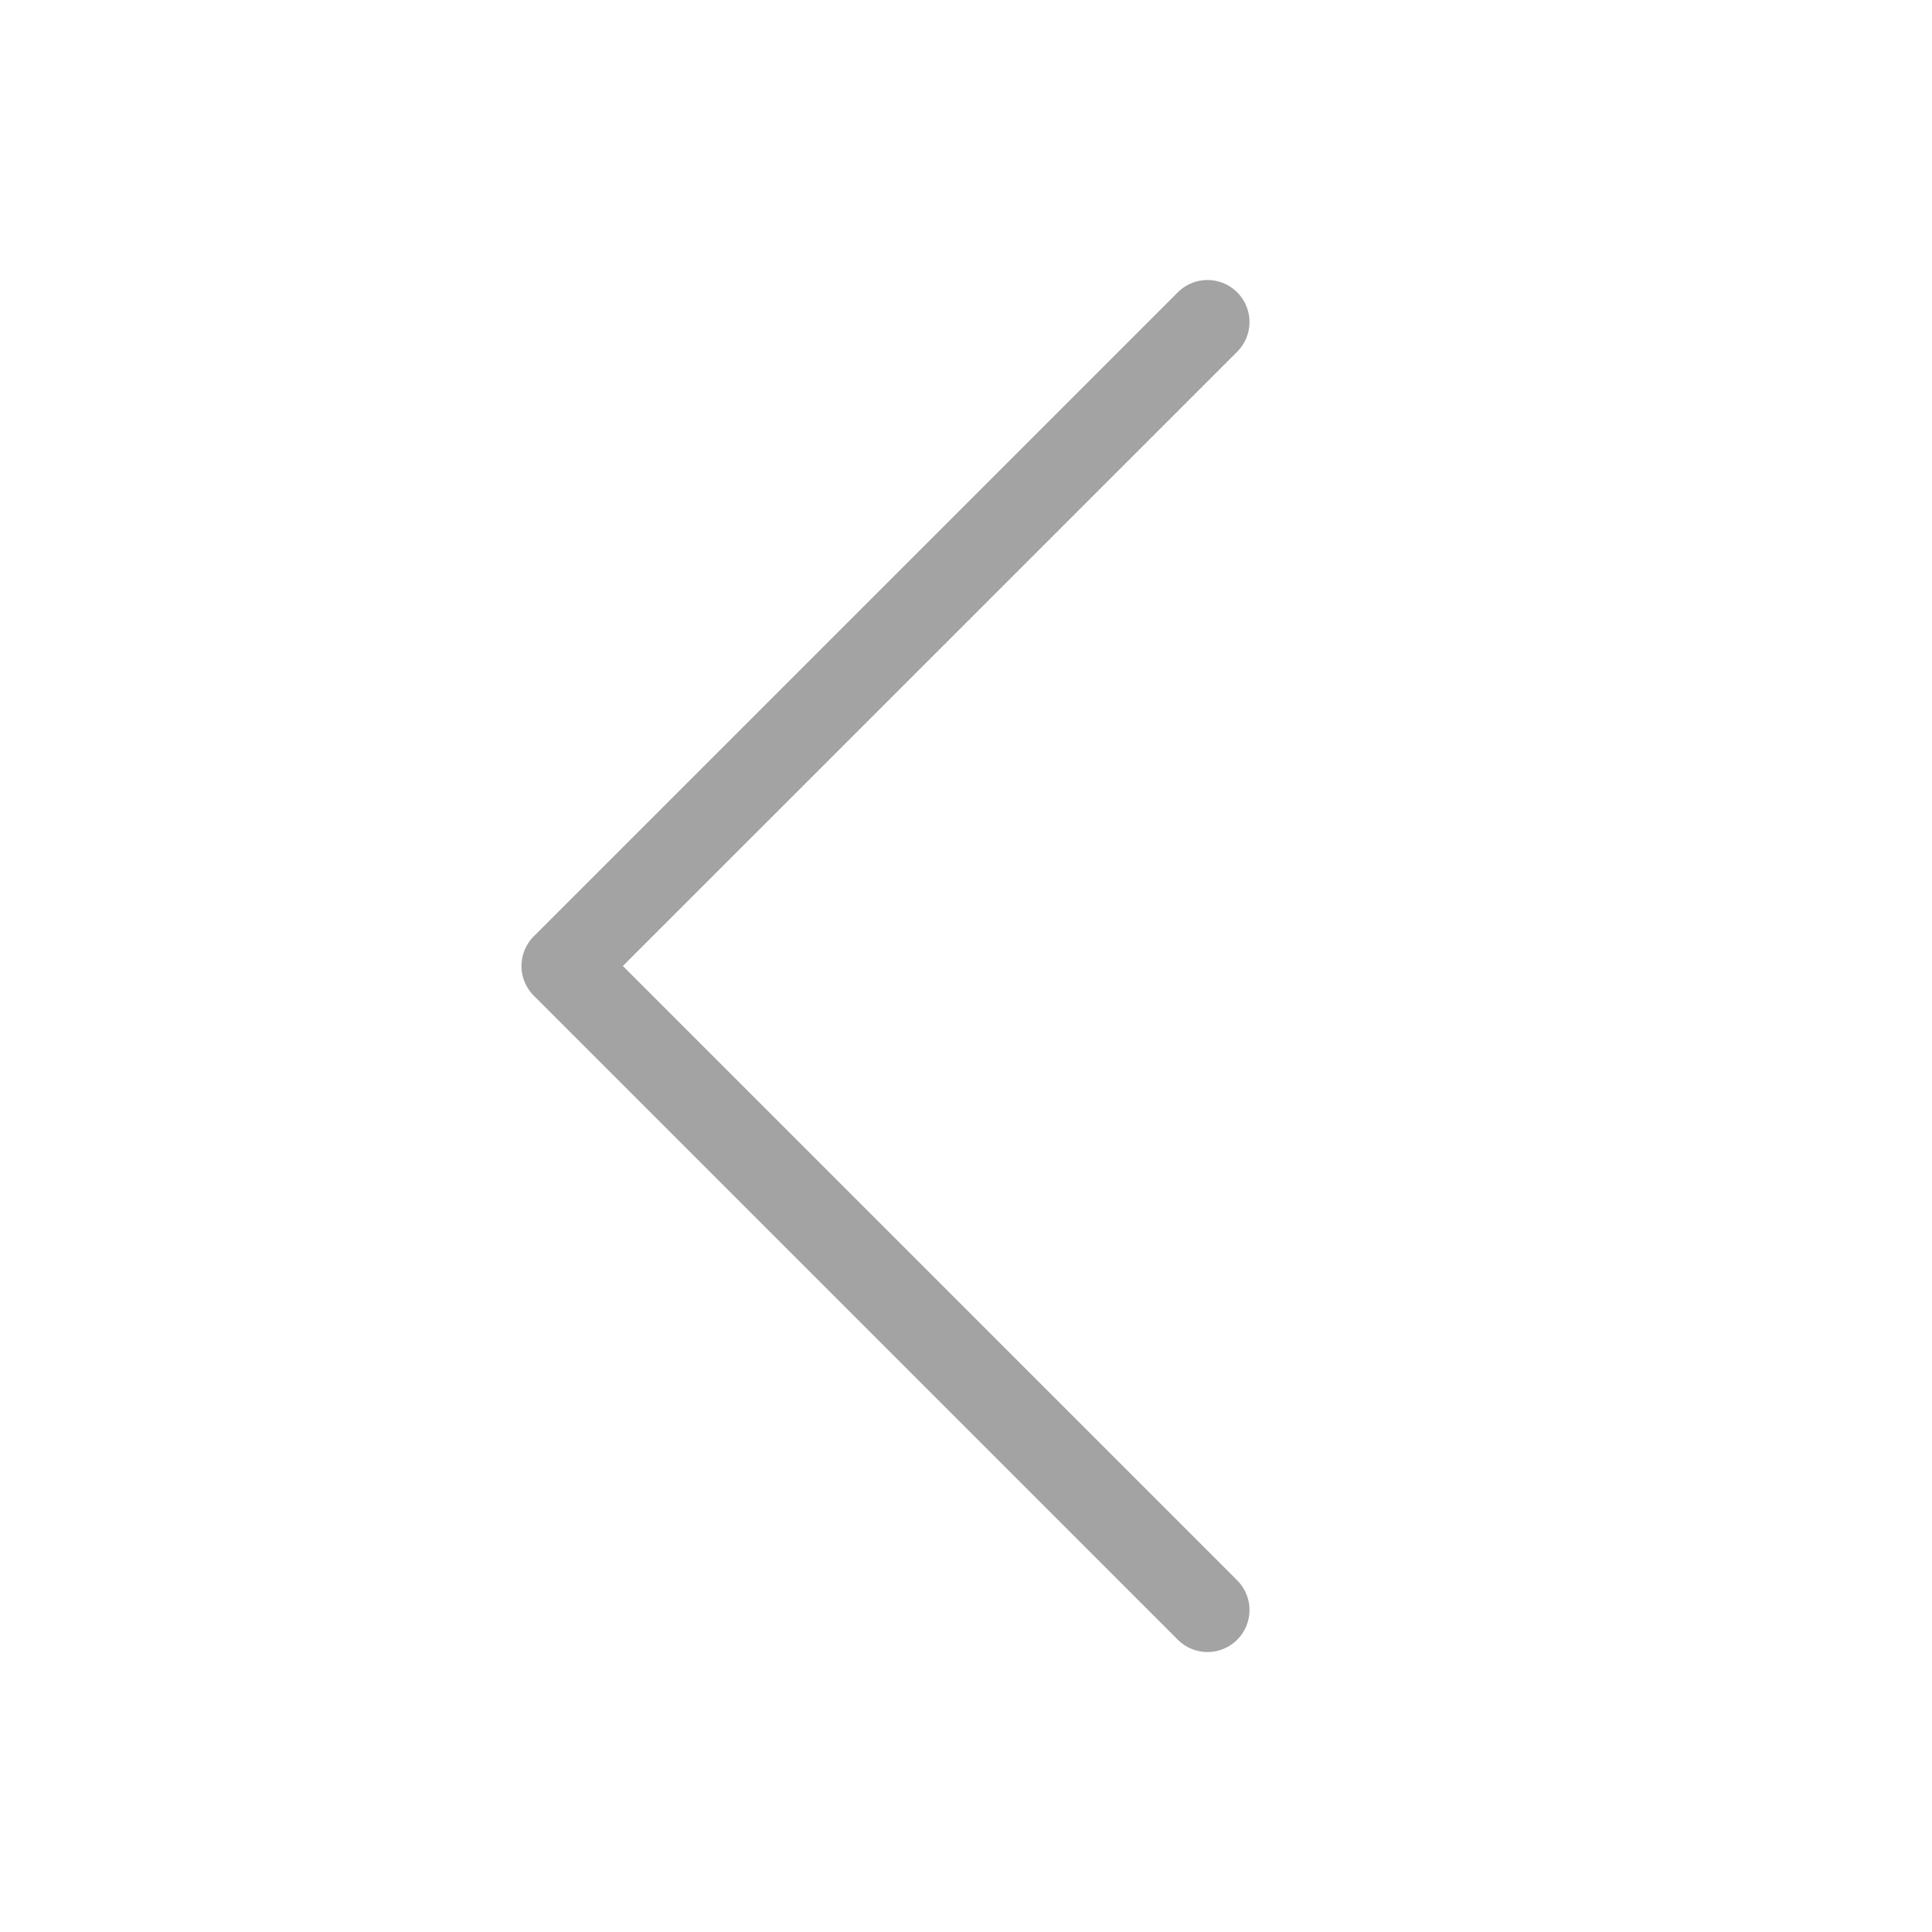 <svg xmlns="http://www.w3.org/2000/svg" width="46" height="46" viewBox="0 0 46 46" fill="none">
  <path d="M28.75 7.667L13.416 23L28.75 38.334" stroke="#A3A3A3" stroke-width="2" stroke-linecap="round" stroke-linejoin="round"/>
</svg>